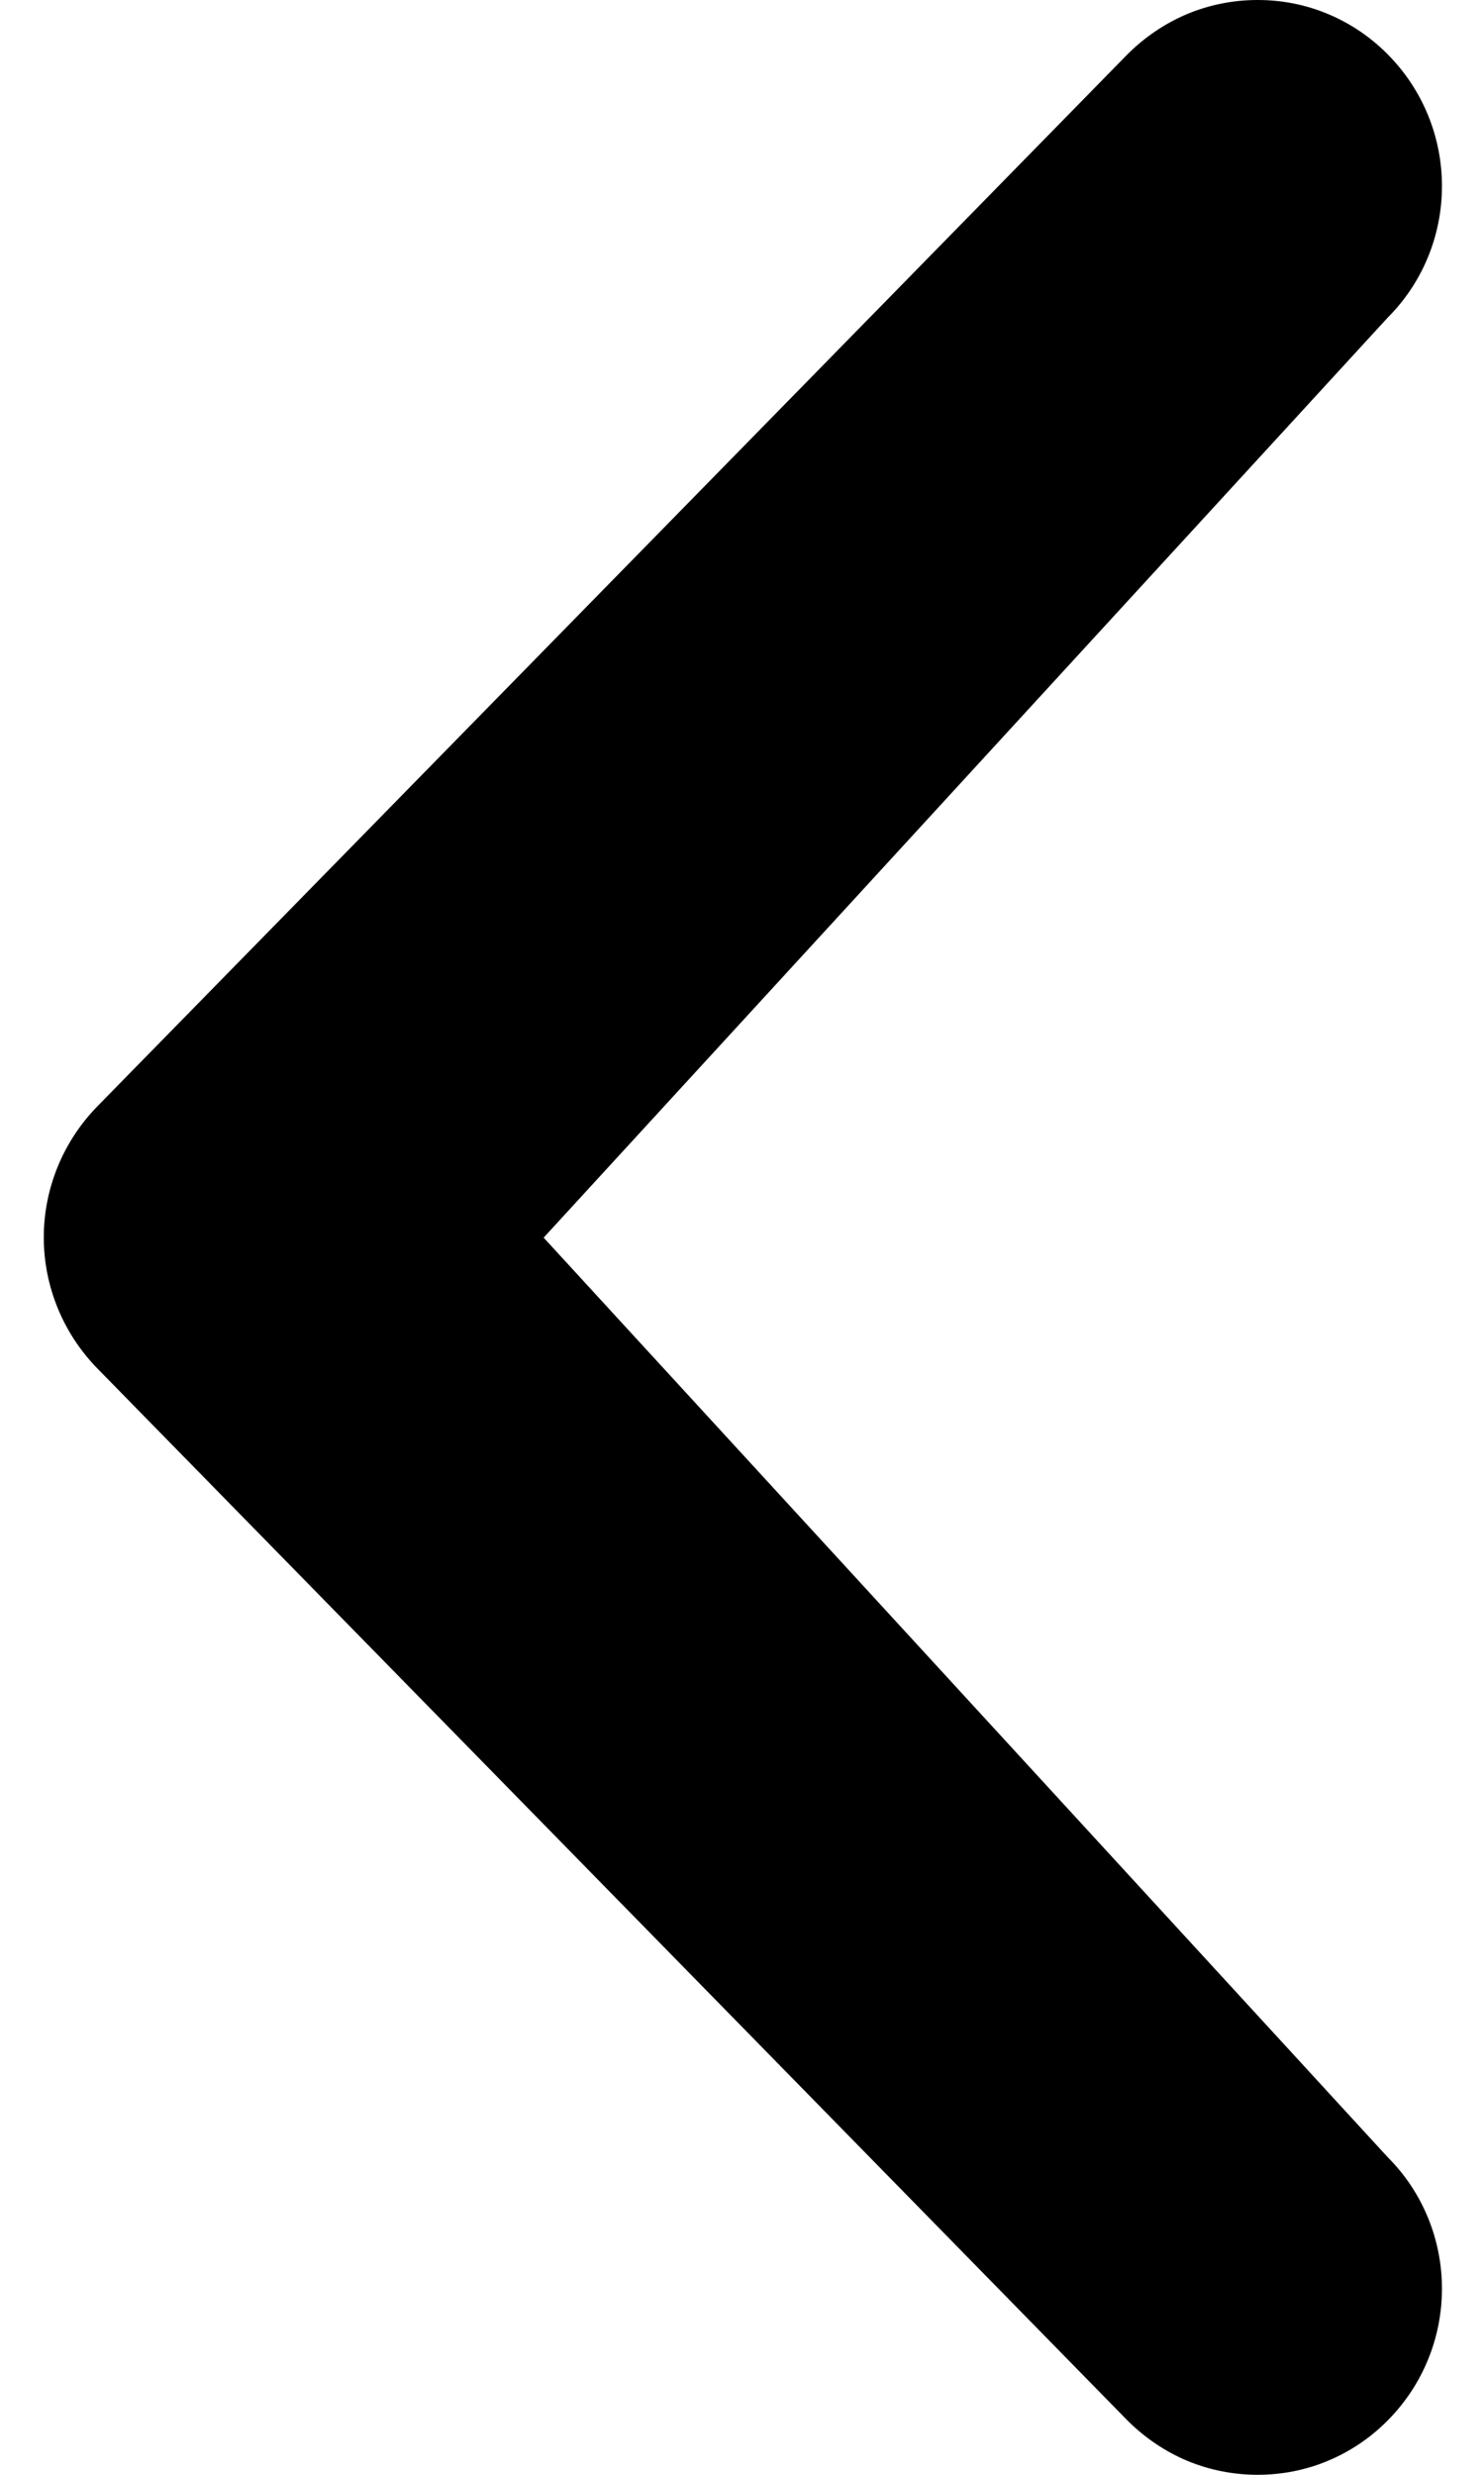 <svg width="6" height="10" viewBox="0 0 6 10" fill="none" xmlns="http://www.w3.org/2000/svg">
<path d="M2.198 5.001L5.611 1.283C5.752 1.142 5.83 0.951 5.83 0.752C5.83 0.553 5.752 0.362 5.611 0.22C5.543 0.151 5.461 0.095 5.37 0.057C5.28 0.019 5.183 0 5.085 0C4.987 0 4.89 0.019 4.799 0.057C4.709 0.095 4.627 0.151 4.558 0.22L0.396 4.468C0.256 4.61 0.177 4.801 0.177 5C0.177 5.199 0.256 5.39 0.396 5.532L4.558 9.78C4.627 9.849 4.709 9.905 4.799 9.943C4.89 9.981 4.987 10 5.085 10C5.183 10 5.28 9.981 5.37 9.943C5.461 9.905 5.543 9.849 5.611 9.78C5.752 9.638 5.83 9.447 5.83 9.248C5.83 9.049 5.752 8.858 5.611 8.717L2.198 5.001Z" fill="black"/>
</svg>
